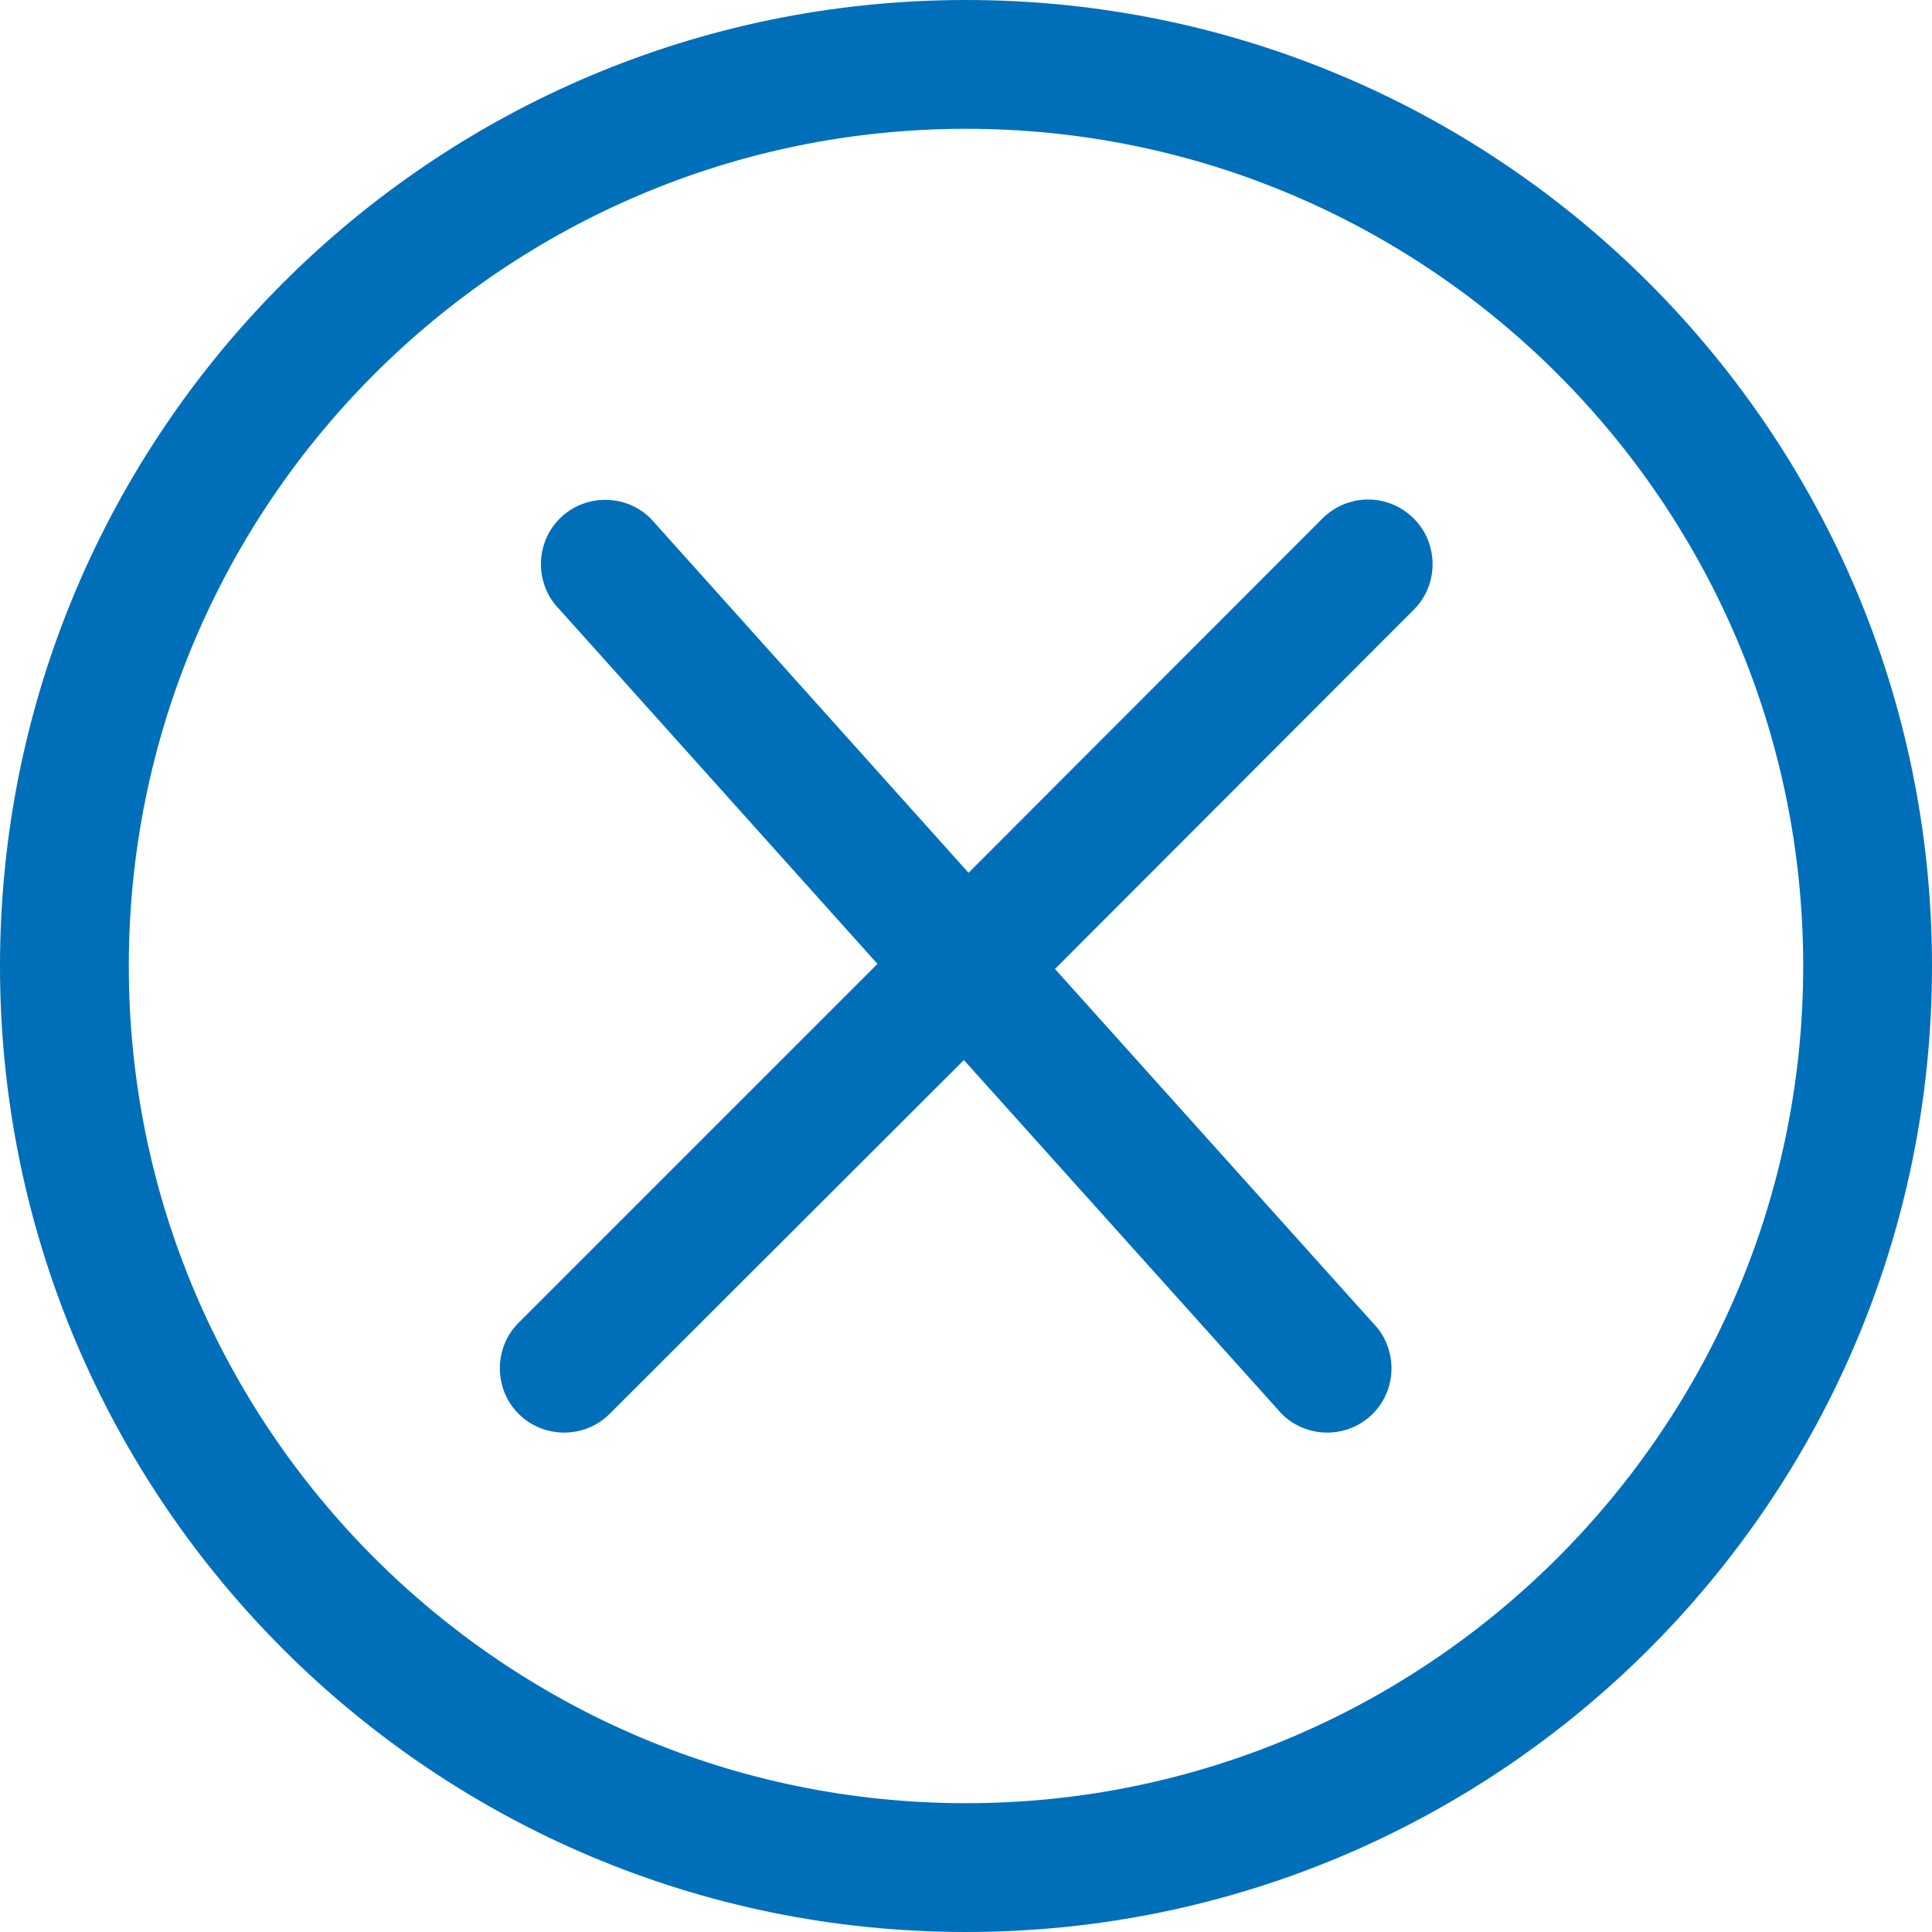 <?xml version="1.0" encoding="utf-8"?>
<!-- Generator: Adobe Illustrator 23.0.3, SVG Export Plug-In . SVG Version: 6.00 Build 0)  -->
<svg version="1.1" id="Capa_1" xmlns="http://www.w3.org/2000/svg" xmlns:xlink="http://www.w3.org/1999/xlink" x="0px" y="0px"
	 viewBox="0 0 456 456" style="enable-background:new 0 0 456 456;" xml:space="preserve">
<style type="text/css">
	.st0{fill:#006FBA;}
</style>
<g>
	<g>
		<g>
			<g>
				<path class="st0" d="M228,0C102.1,0,0,102.1,0,228c0,125.9,102.1,228,228,228c125.9,0,228-102.1,228-228
					C456,102.1,353.9,0,228,0z M228,425.6c-109,0-197.6-88.6-197.6-197.6S119,30.4,228,30.4S425.6,119,425.6,228
					S336.9,425.6,228,425.6z"/>
				<path class="st0" d="M312.1,122.4l-83.5,83.6l-75-83.6c-5.9-5.9-15.6-5.9-21.5,0c-5.9,5.9-5.9,15.6,0,21.5l75,83.6l-84.7,84.7
					c-5.9,5.9-5.9,15.6,0,21.5c5.9,5.9,15.6,5.9,21.5,0l83.6-83.5l75,83.5c5.9,5.9,15.6,5.9,21.5,0c5.9-5.9,5.9-15.6,0-21.5
					l-75-83.5l84.7-84.8c5.9-5.9,5.9-15.6,0-21.5C327.7,116.4,318.1,116.4,312.1,122.4z"/>
			</g>
		</g>
	</g>
</g>
</svg>
